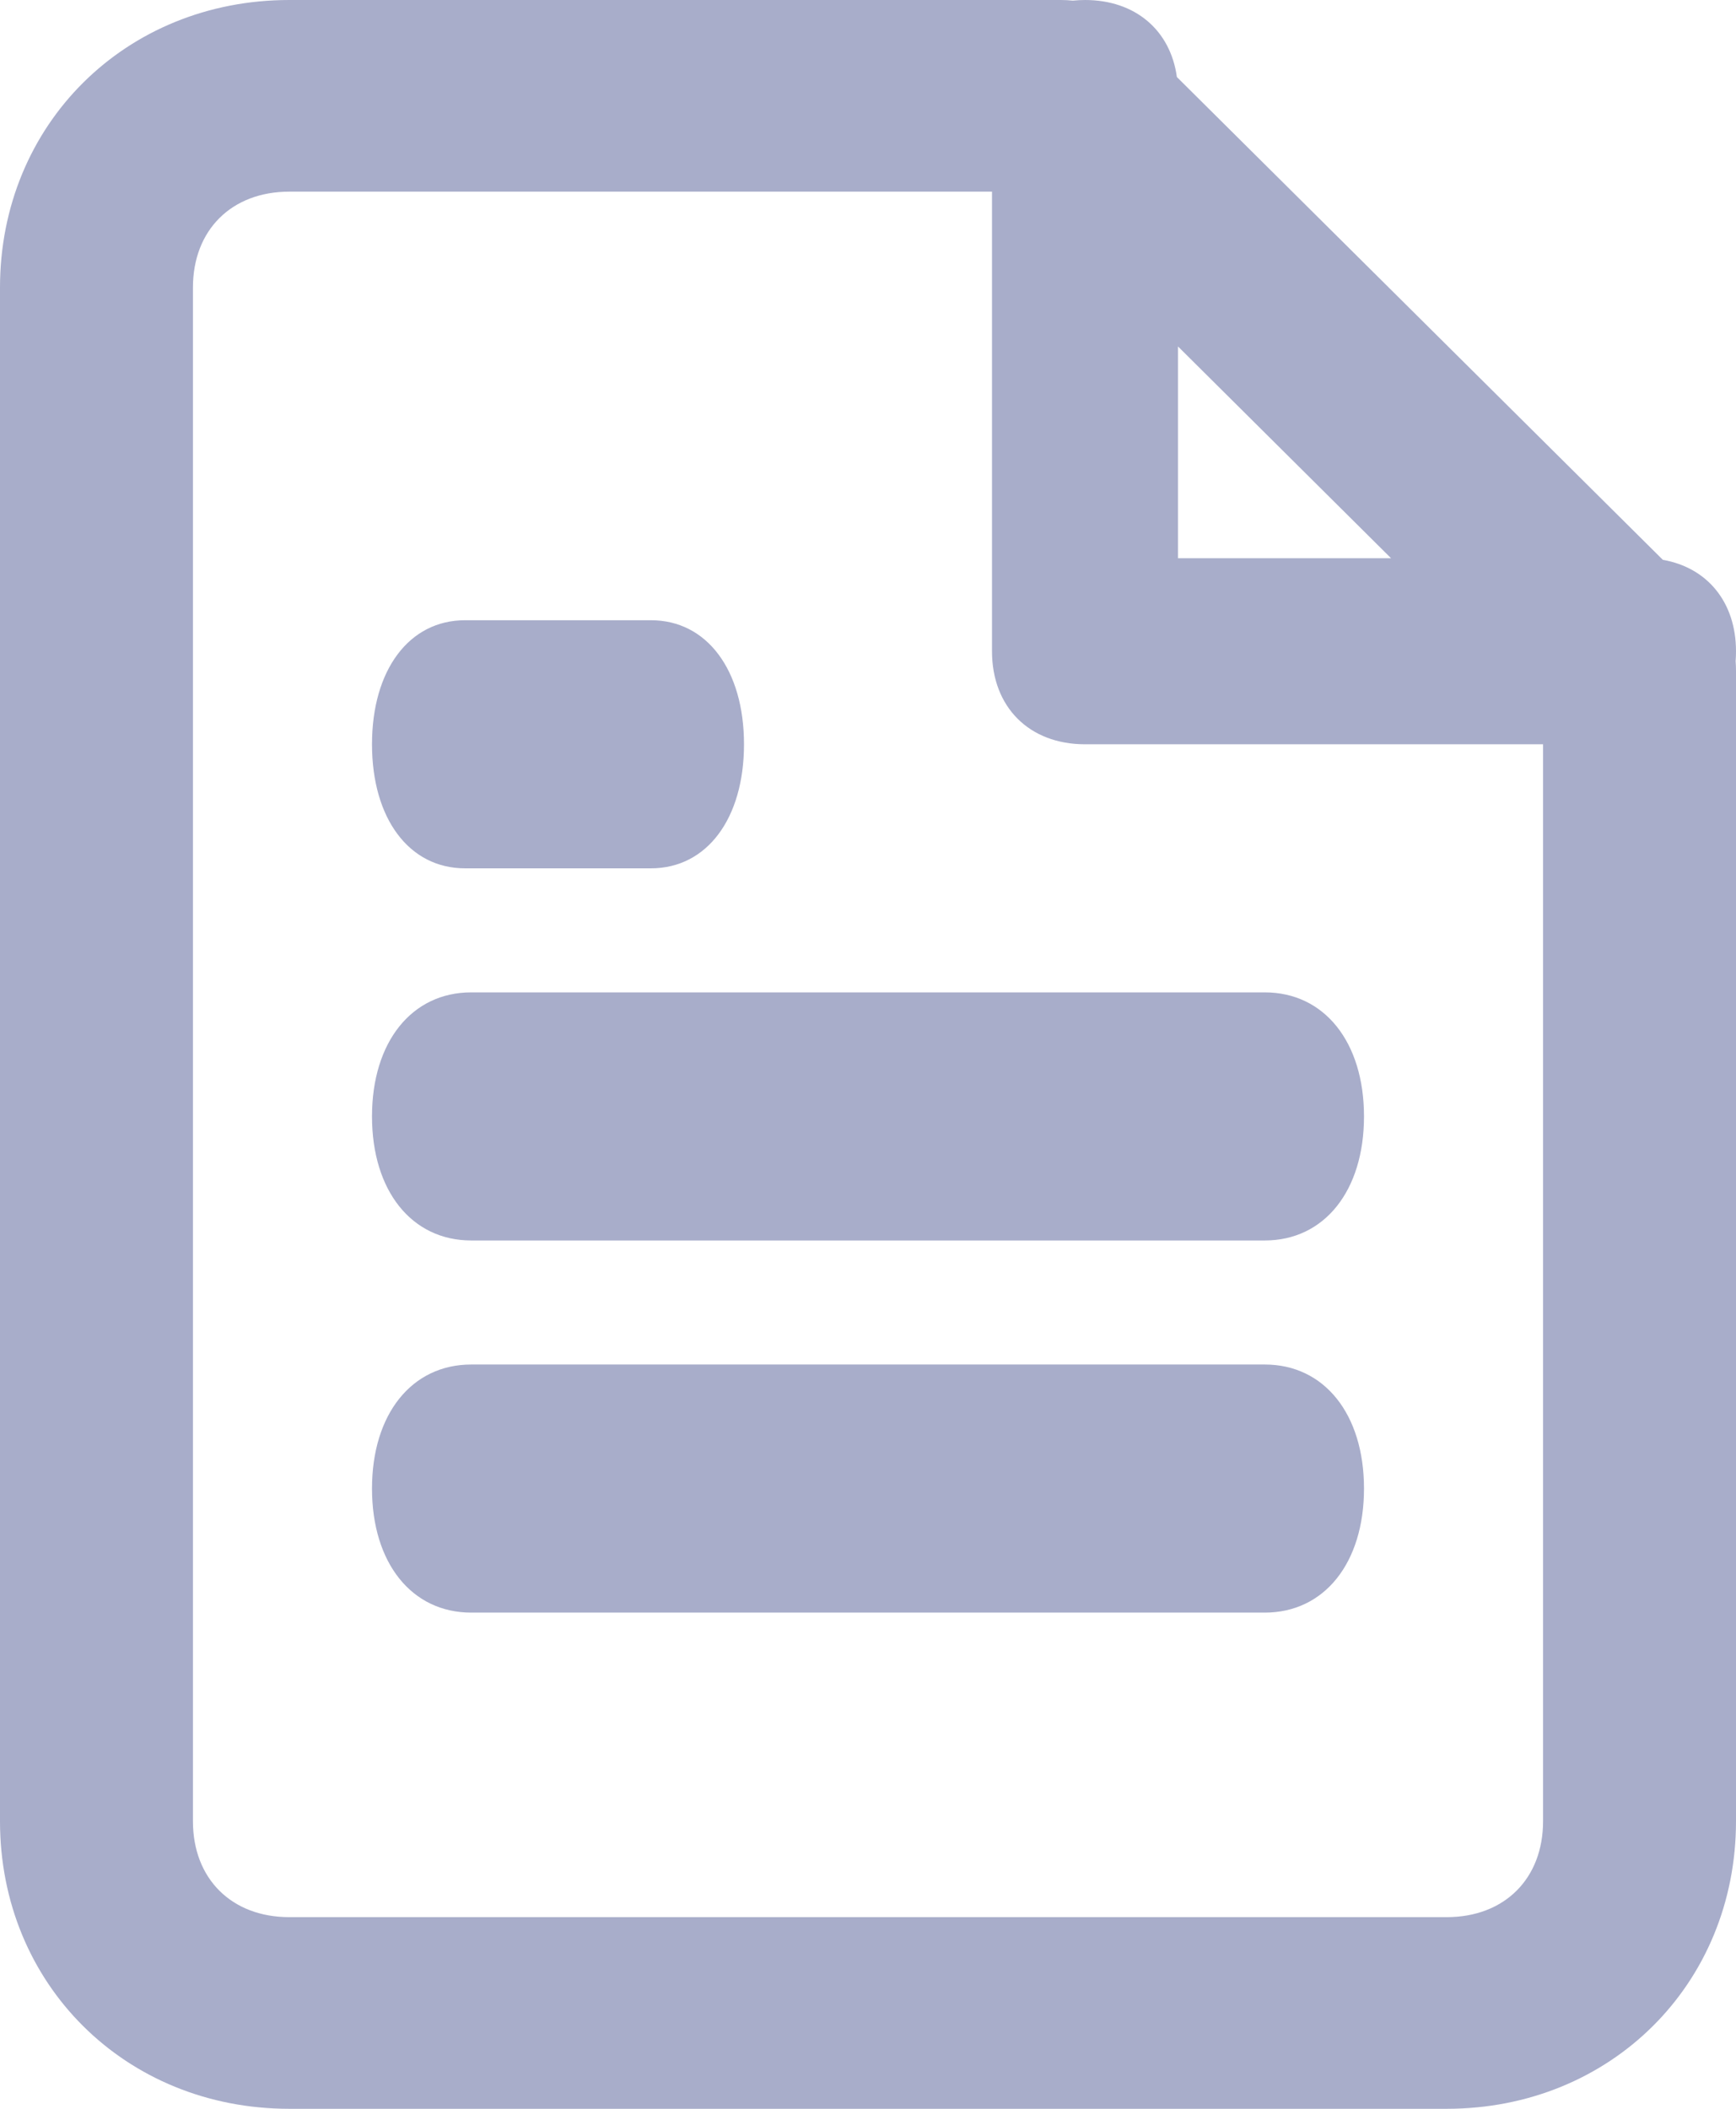 <?xml version="1.0" encoding="UTF-8"?>
<svg width="14px" height="17px" viewBox="0 0 14 17" version="1.1" xmlns="http://www.w3.org/2000/svg" xmlns:xlink="http://www.w3.org/1999/xlink">
    <!-- Generator: Sketch 55.2 (78181) - https://sketchapp.com -->
    <title>test</title>
    <desc>Created with Sketch.</desc>
    <g id="Page-1" stroke="none" stroke-width="1" fill="none" fill-rule="evenodd">
        <g id="review-copy" transform="translate(-315, -727)" fill="#A8ADCA" fill-rule="nonzero">
            <g id="Group-3" transform="translate(0, 714)">
                <g id="Group-2">
                    <path d="M323.652,13.005 C323.684,13.002 323.717,13 323.75,13 C324.155,13 324.439,13.243 324.491,13.621 L328.41,17.513 C328.77,17.576 329,17.856 329,18.25 C329,18.277 328.999,18.304 328.997,18.33 C328.999,18.355 329,18.382 329,18.409 L329,27.682 C329,28.995 327.989,30 326.667,30 L317.333,30 C316.011,30 315,28.995 315,27.682 L315,15.318 C315,14.005 316.011,13 317.333,13 L323.556,13 C323.589,13 323.622,13.002 323.652,13.005 Z M323,14.545 L317.333,14.545 C316.867,14.545 316.556,14.855 316.556,15.318 L316.556,27.682 C316.556,28.145 316.867,28.455 317.333,28.455 L326.667,28.455 C327.133,28.455 327.444,28.145 327.444,27.682 L327.444,19 L323.75,19 C323.3,19 323,18.7 323,18.25 L323,14.545 Z M324.5,15.793 L324.5,17.5 L326.218,17.5 L324.5,15.793 Z M325.2,23 L318.8,23 C318.32,23 318,22.6 318,22 C318,21.4 318.32,21 318.8,21 L325.2,21 C325.68,21 326,21.4 326,22 C326,22.6 325.68,23 325.2,23 Z M325.2,26 L318.8,26 C318.32,26 318,25.6 318,25 C318,24.4 318.32,24 318.8,24 L325.2,24 C325.68,24 326,24.4 326,25 C326,25.6 325.68,26 325.2,26 Z M320.25,20 L318.75,20 C318.3,20 318,19.6 318,19 C318,18.4 318.3,18 318.75,18 L320.25,18 C320.7,18 321,18.4 321,19 C321,19.6 320.7,20 320.25,20 Z" id="test"></path>
                </g>
            </g>
        </g>
    </g>
</svg>